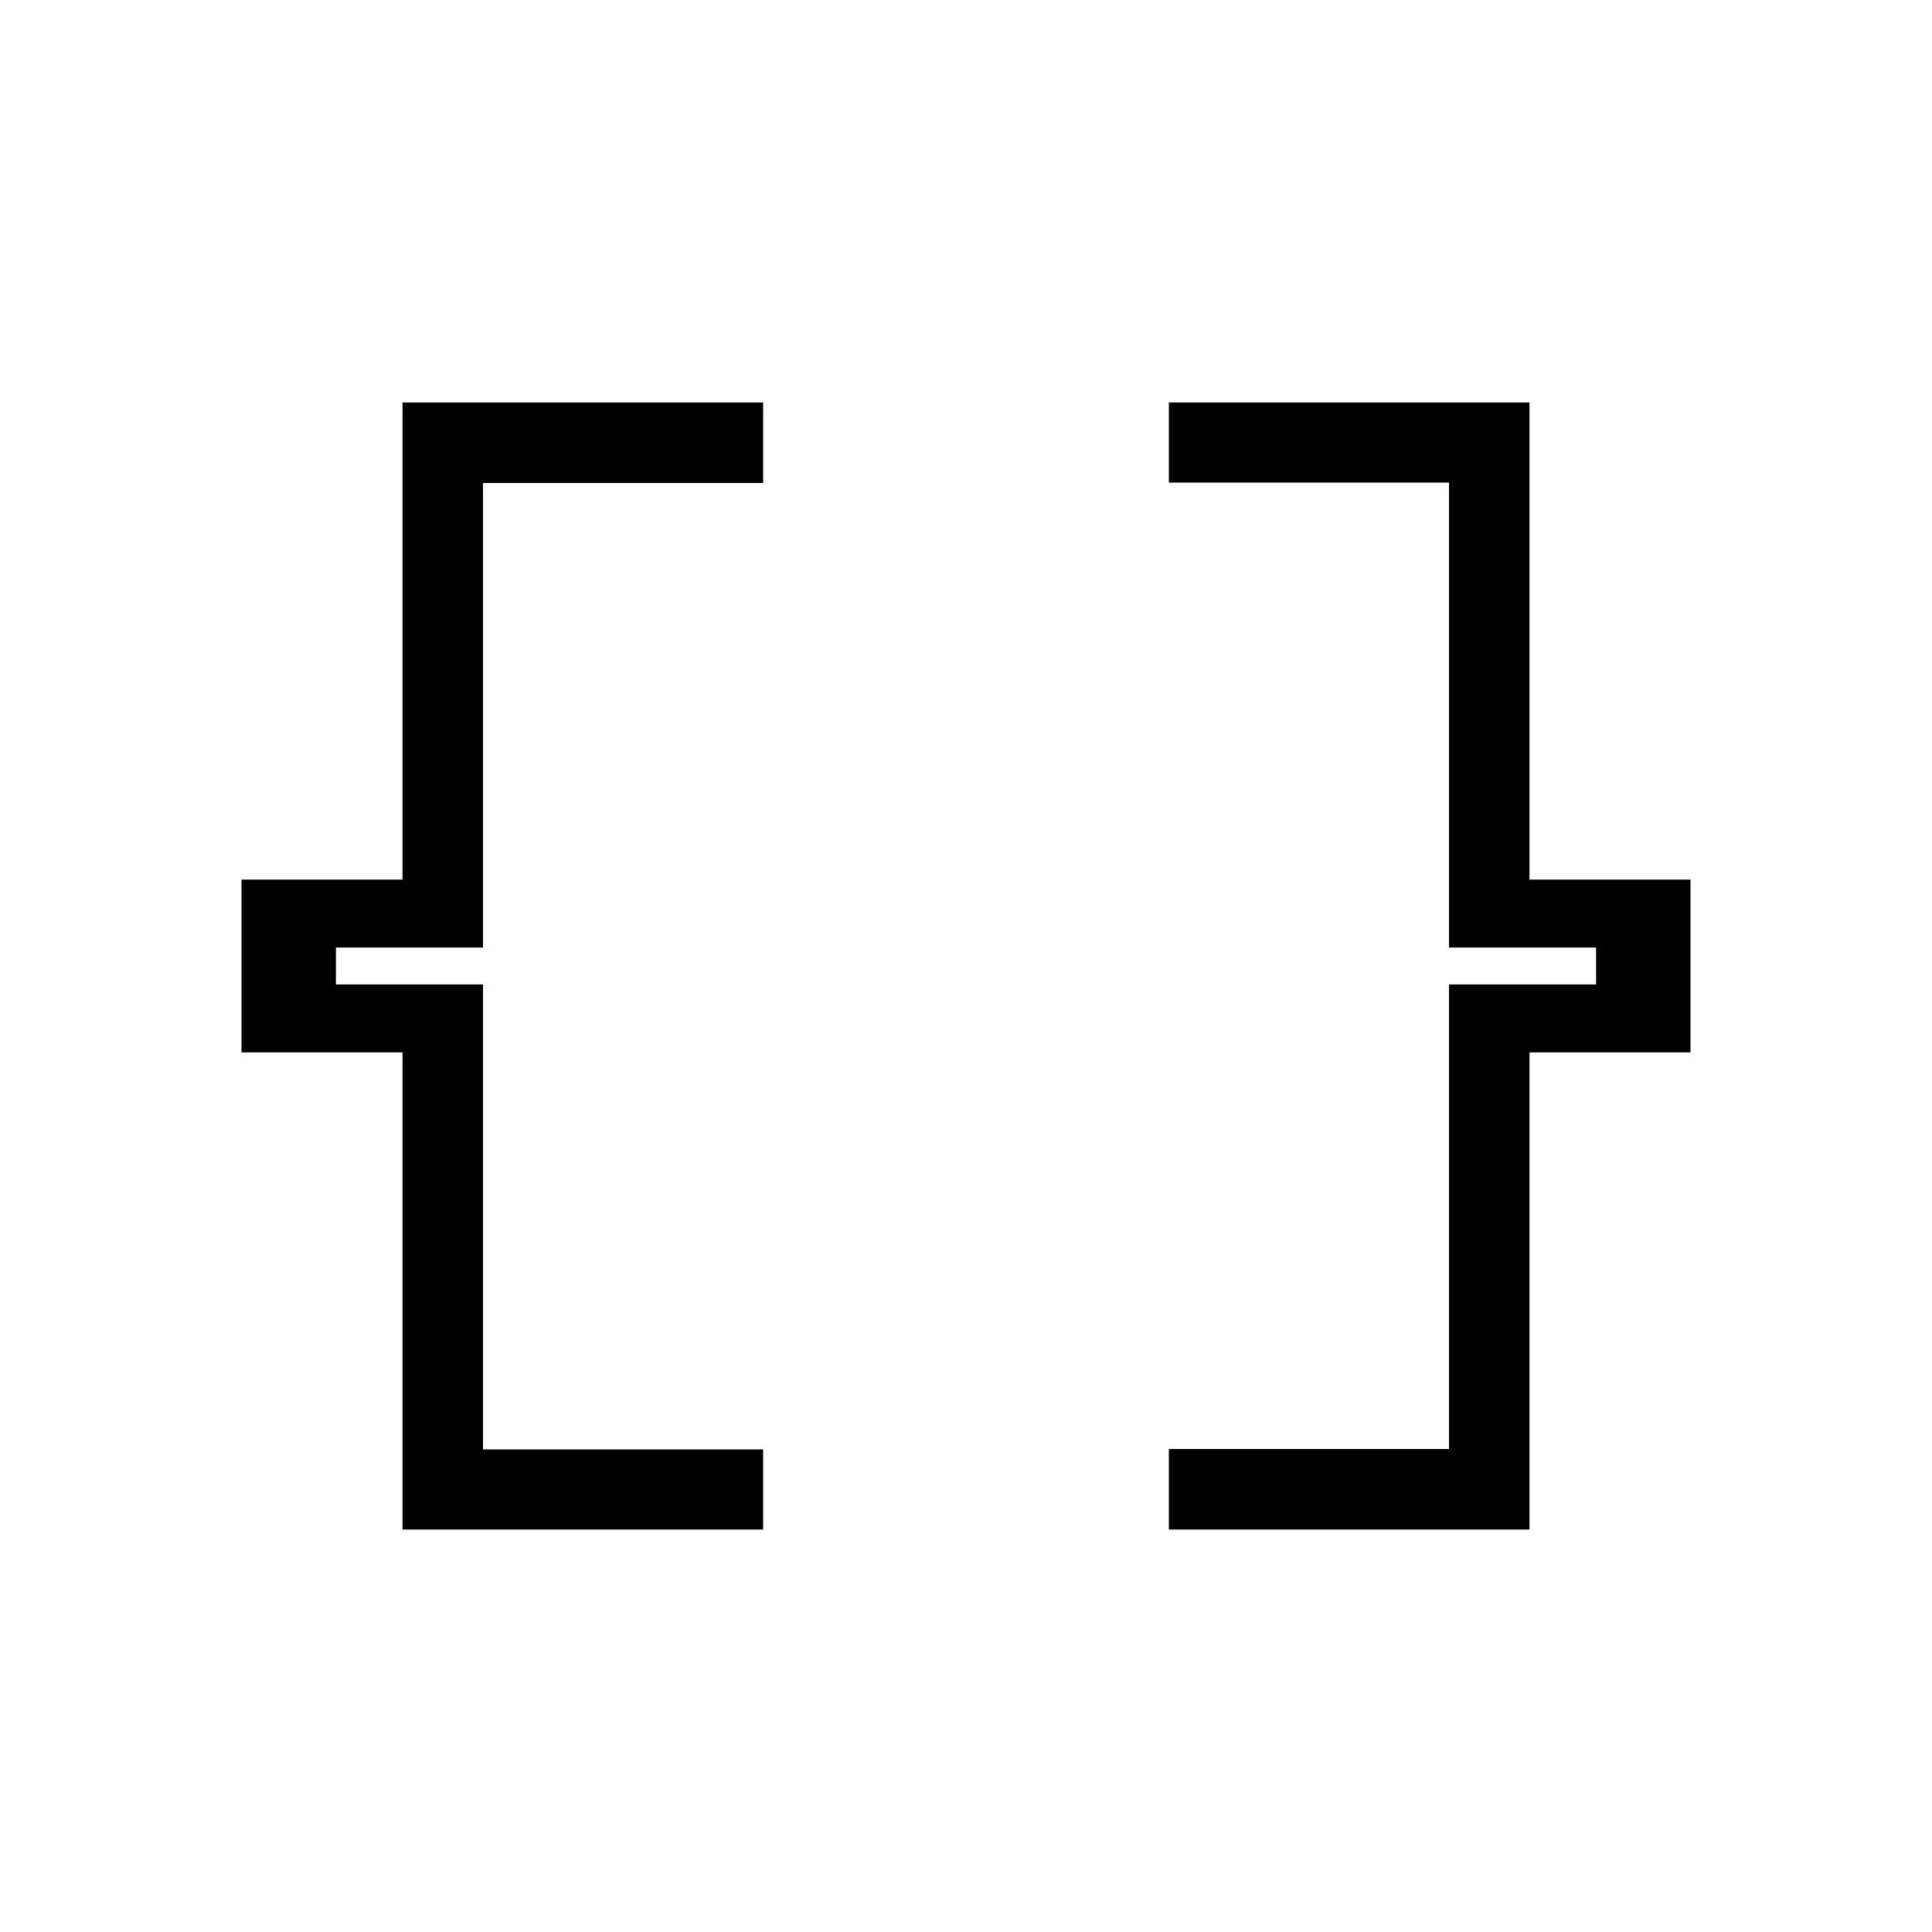 <svg xmlns="http://www.w3.org/2000/svg" width="1em" height="1em" viewBox="0 0 24 24"><path fill="currentColor" d="M14.52 19v-1H18v-5.771h1.827v-.458H18V5.995h-3.48V5H19v5.927h2v2.146h-2V19zM5 19v-5.927H3v-2.146h2V5h4.48v1H6v5.771H4.173v.458H6v5.776h3.48V19z"/></svg>